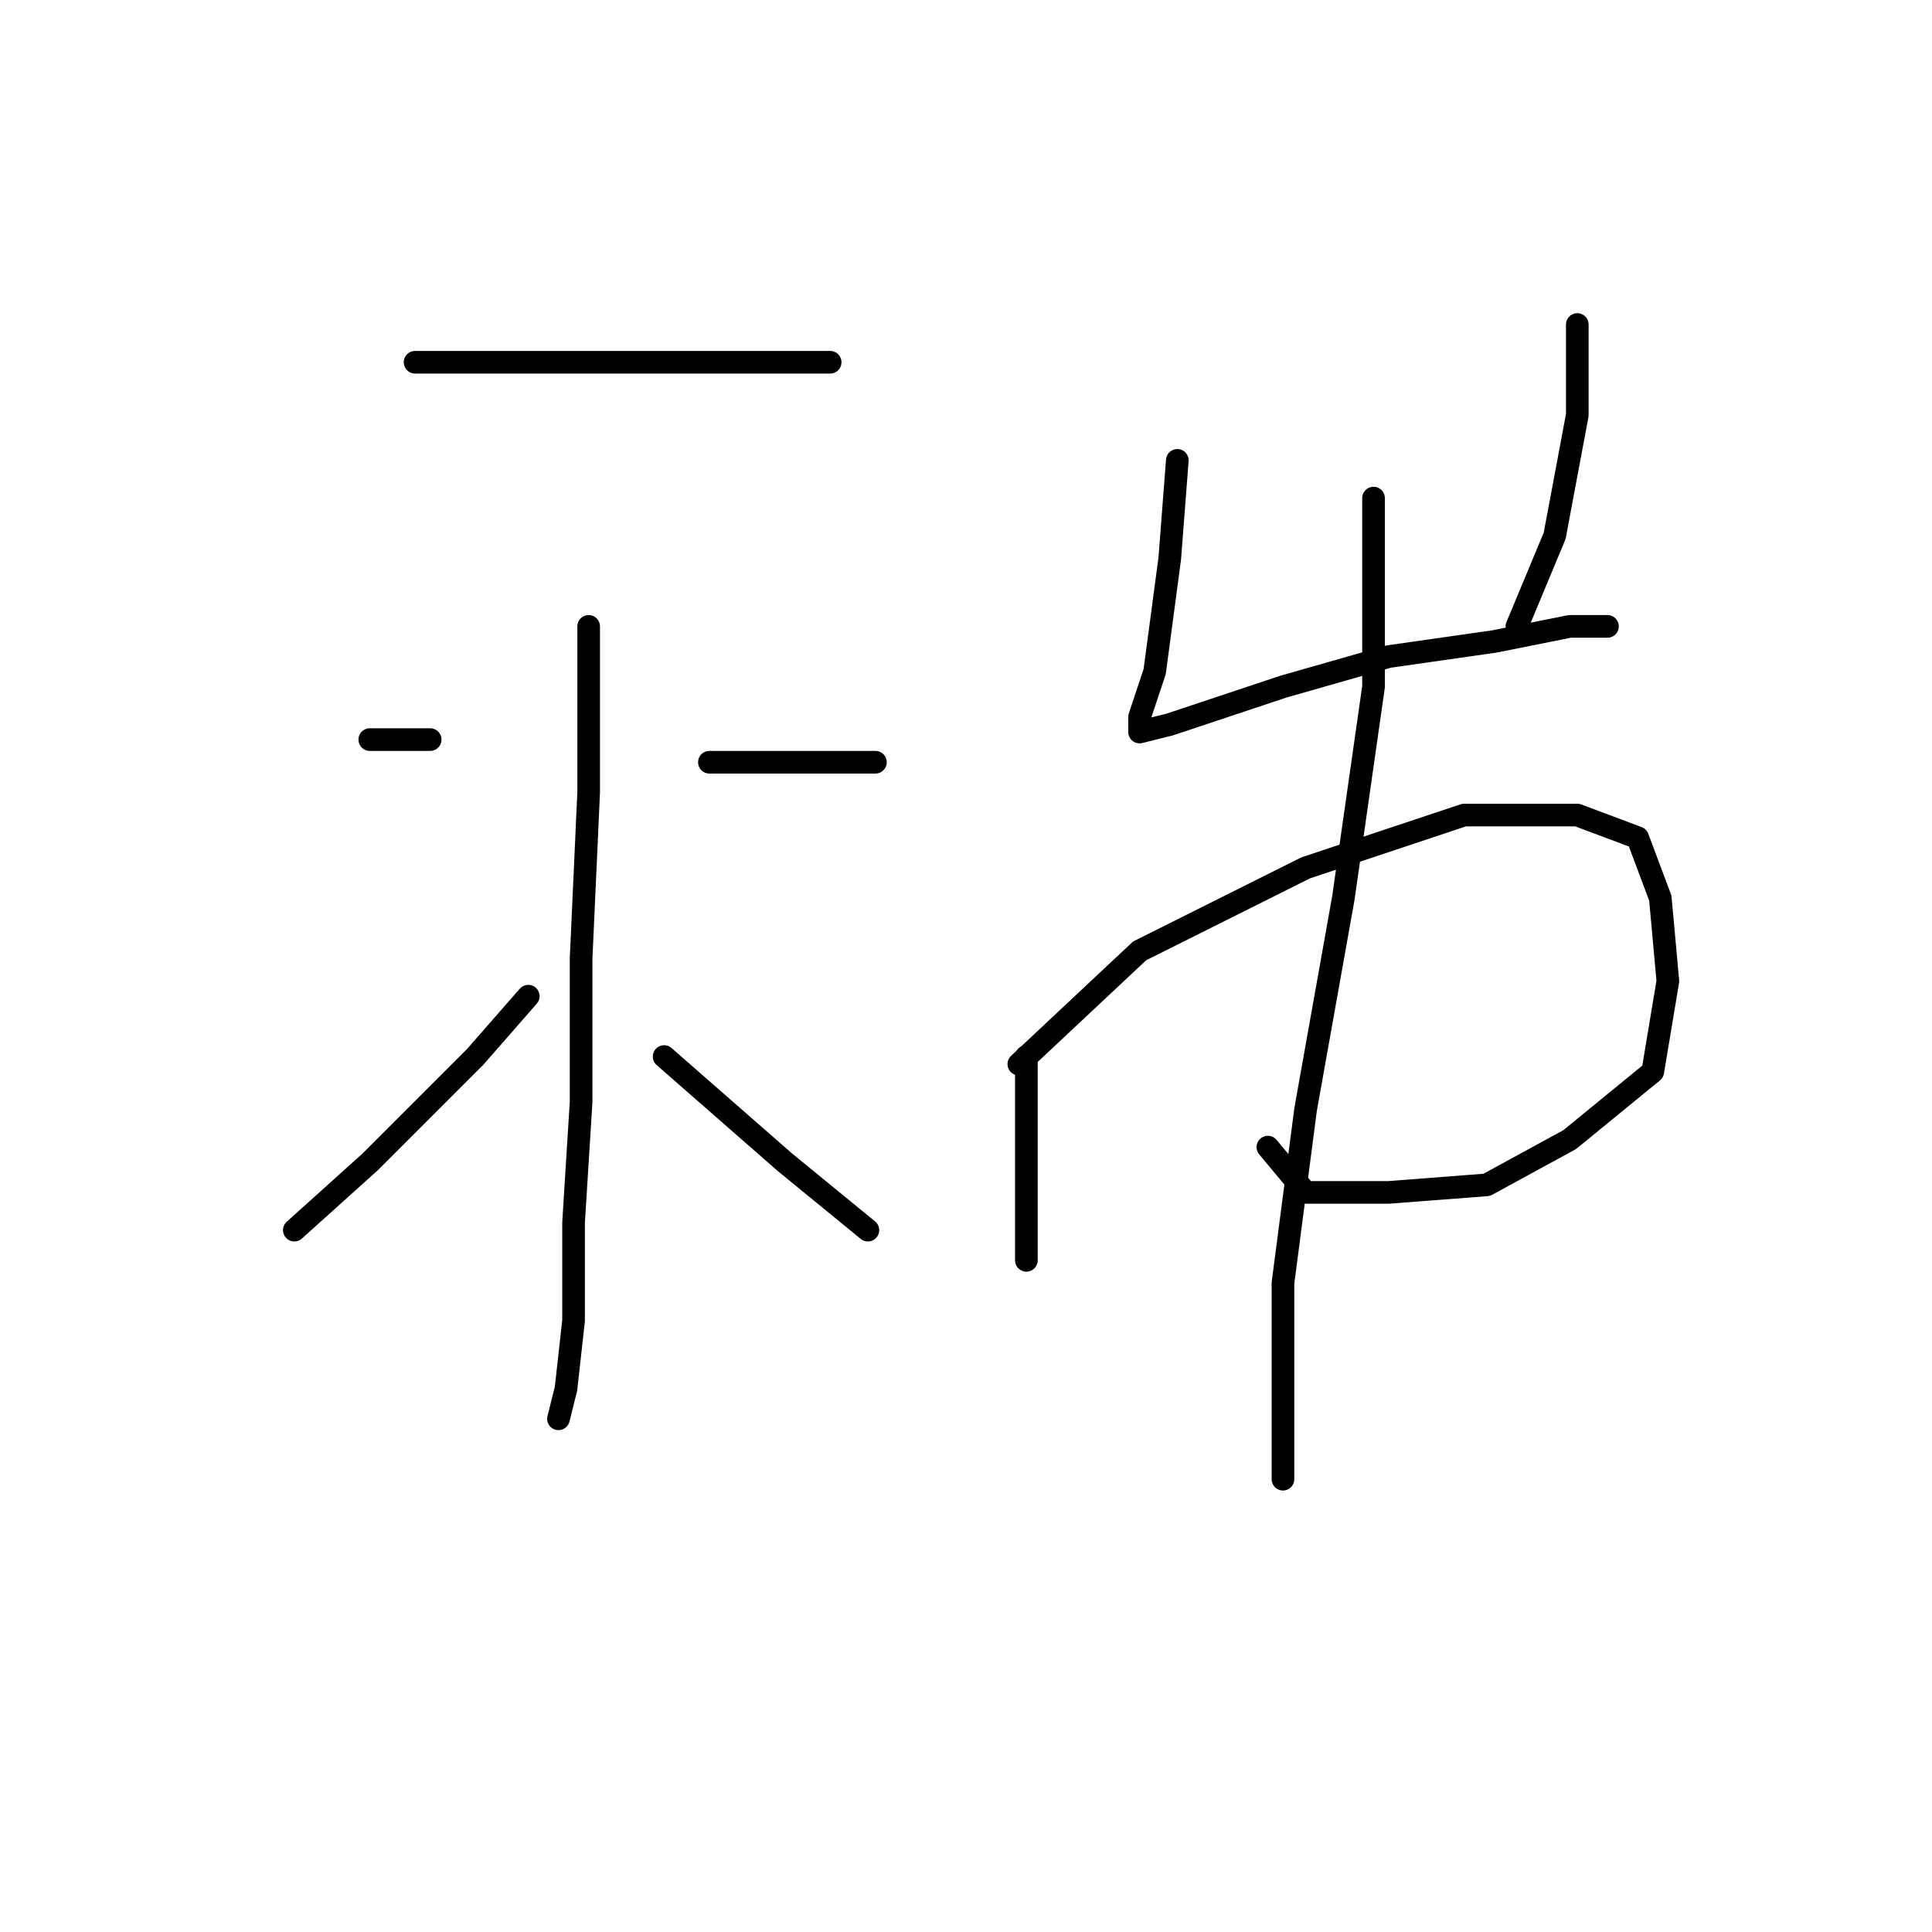 <?xml version="1.0" standalone="no"?>
    <svg width="256" height="256" xmlns="http://www.w3.org/2000/svg" version="1.1">
    <polyline stroke="black" stroke-width="3" stroke-linecap="round" fill="transparent" stroke-linejoin="round" points="55 48 62 48 74 48 88 48 100 48 108 48 110 48 110 48 " />
        <polyline stroke="black" stroke-width="3" stroke-linecap="round" fill="transparent" stroke-linejoin="round" points="78 83 78 105 77 127 77 146 76 162 76 175 75 184 74 188 74 188 " />
        <polyline stroke="black" stroke-width="3" stroke-linecap="round" fill="transparent" stroke-linejoin="round" points="49 98 57 98 57 98 " />
        <polyline stroke="black" stroke-width="3" stroke-linecap="round" fill="transparent" stroke-linejoin="round" points="39 163 49 154 63 140 70 132 70 132 " />
        <polyline stroke="black" stroke-width="3" stroke-linecap="round" fill="transparent" stroke-linejoin="round" points="116 101 113 101 106 101 94 101 94 101 " />
        <polyline stroke="black" stroke-width="3" stroke-linecap="round" fill="transparent" stroke-linejoin="round" points="115 163 104 154 88 140 88 140 " />
        <polyline stroke="black" stroke-width="3" stroke-linecap="round" fill="transparent" stroke-linejoin="round" points="156 61 155 74 153 89 151 95 151 97 155 96 170 91 184 87 198 85 208 83 213 83 213 83 " />
        <polyline stroke="black" stroke-width="3" stroke-linecap="round" fill="transparent" stroke-linejoin="round" points="209 43 209 55 206 71 201 83 201 83 " />
        <polyline stroke="black" stroke-width="3" stroke-linecap="round" fill="transparent" stroke-linejoin="round" points="136 140 136 151 136 160 136 165 136 167 136 167 " />
        <polyline stroke="black" stroke-width="3" stroke-linecap="round" fill="transparent" stroke-linejoin="round" points="135 141 151 126 173 115 194 108 209 108 217 111 220 119 221 130 219 142 208 151 197 157 184 158 173 158 168 152 168 152 " />
        <polyline stroke="black" stroke-width="3" stroke-linecap="round" fill="transparent" stroke-linejoin="round" points="182 66 182 91 178 119 173 147 170 170 170 190 170 196 170 196 " />
        </svg>